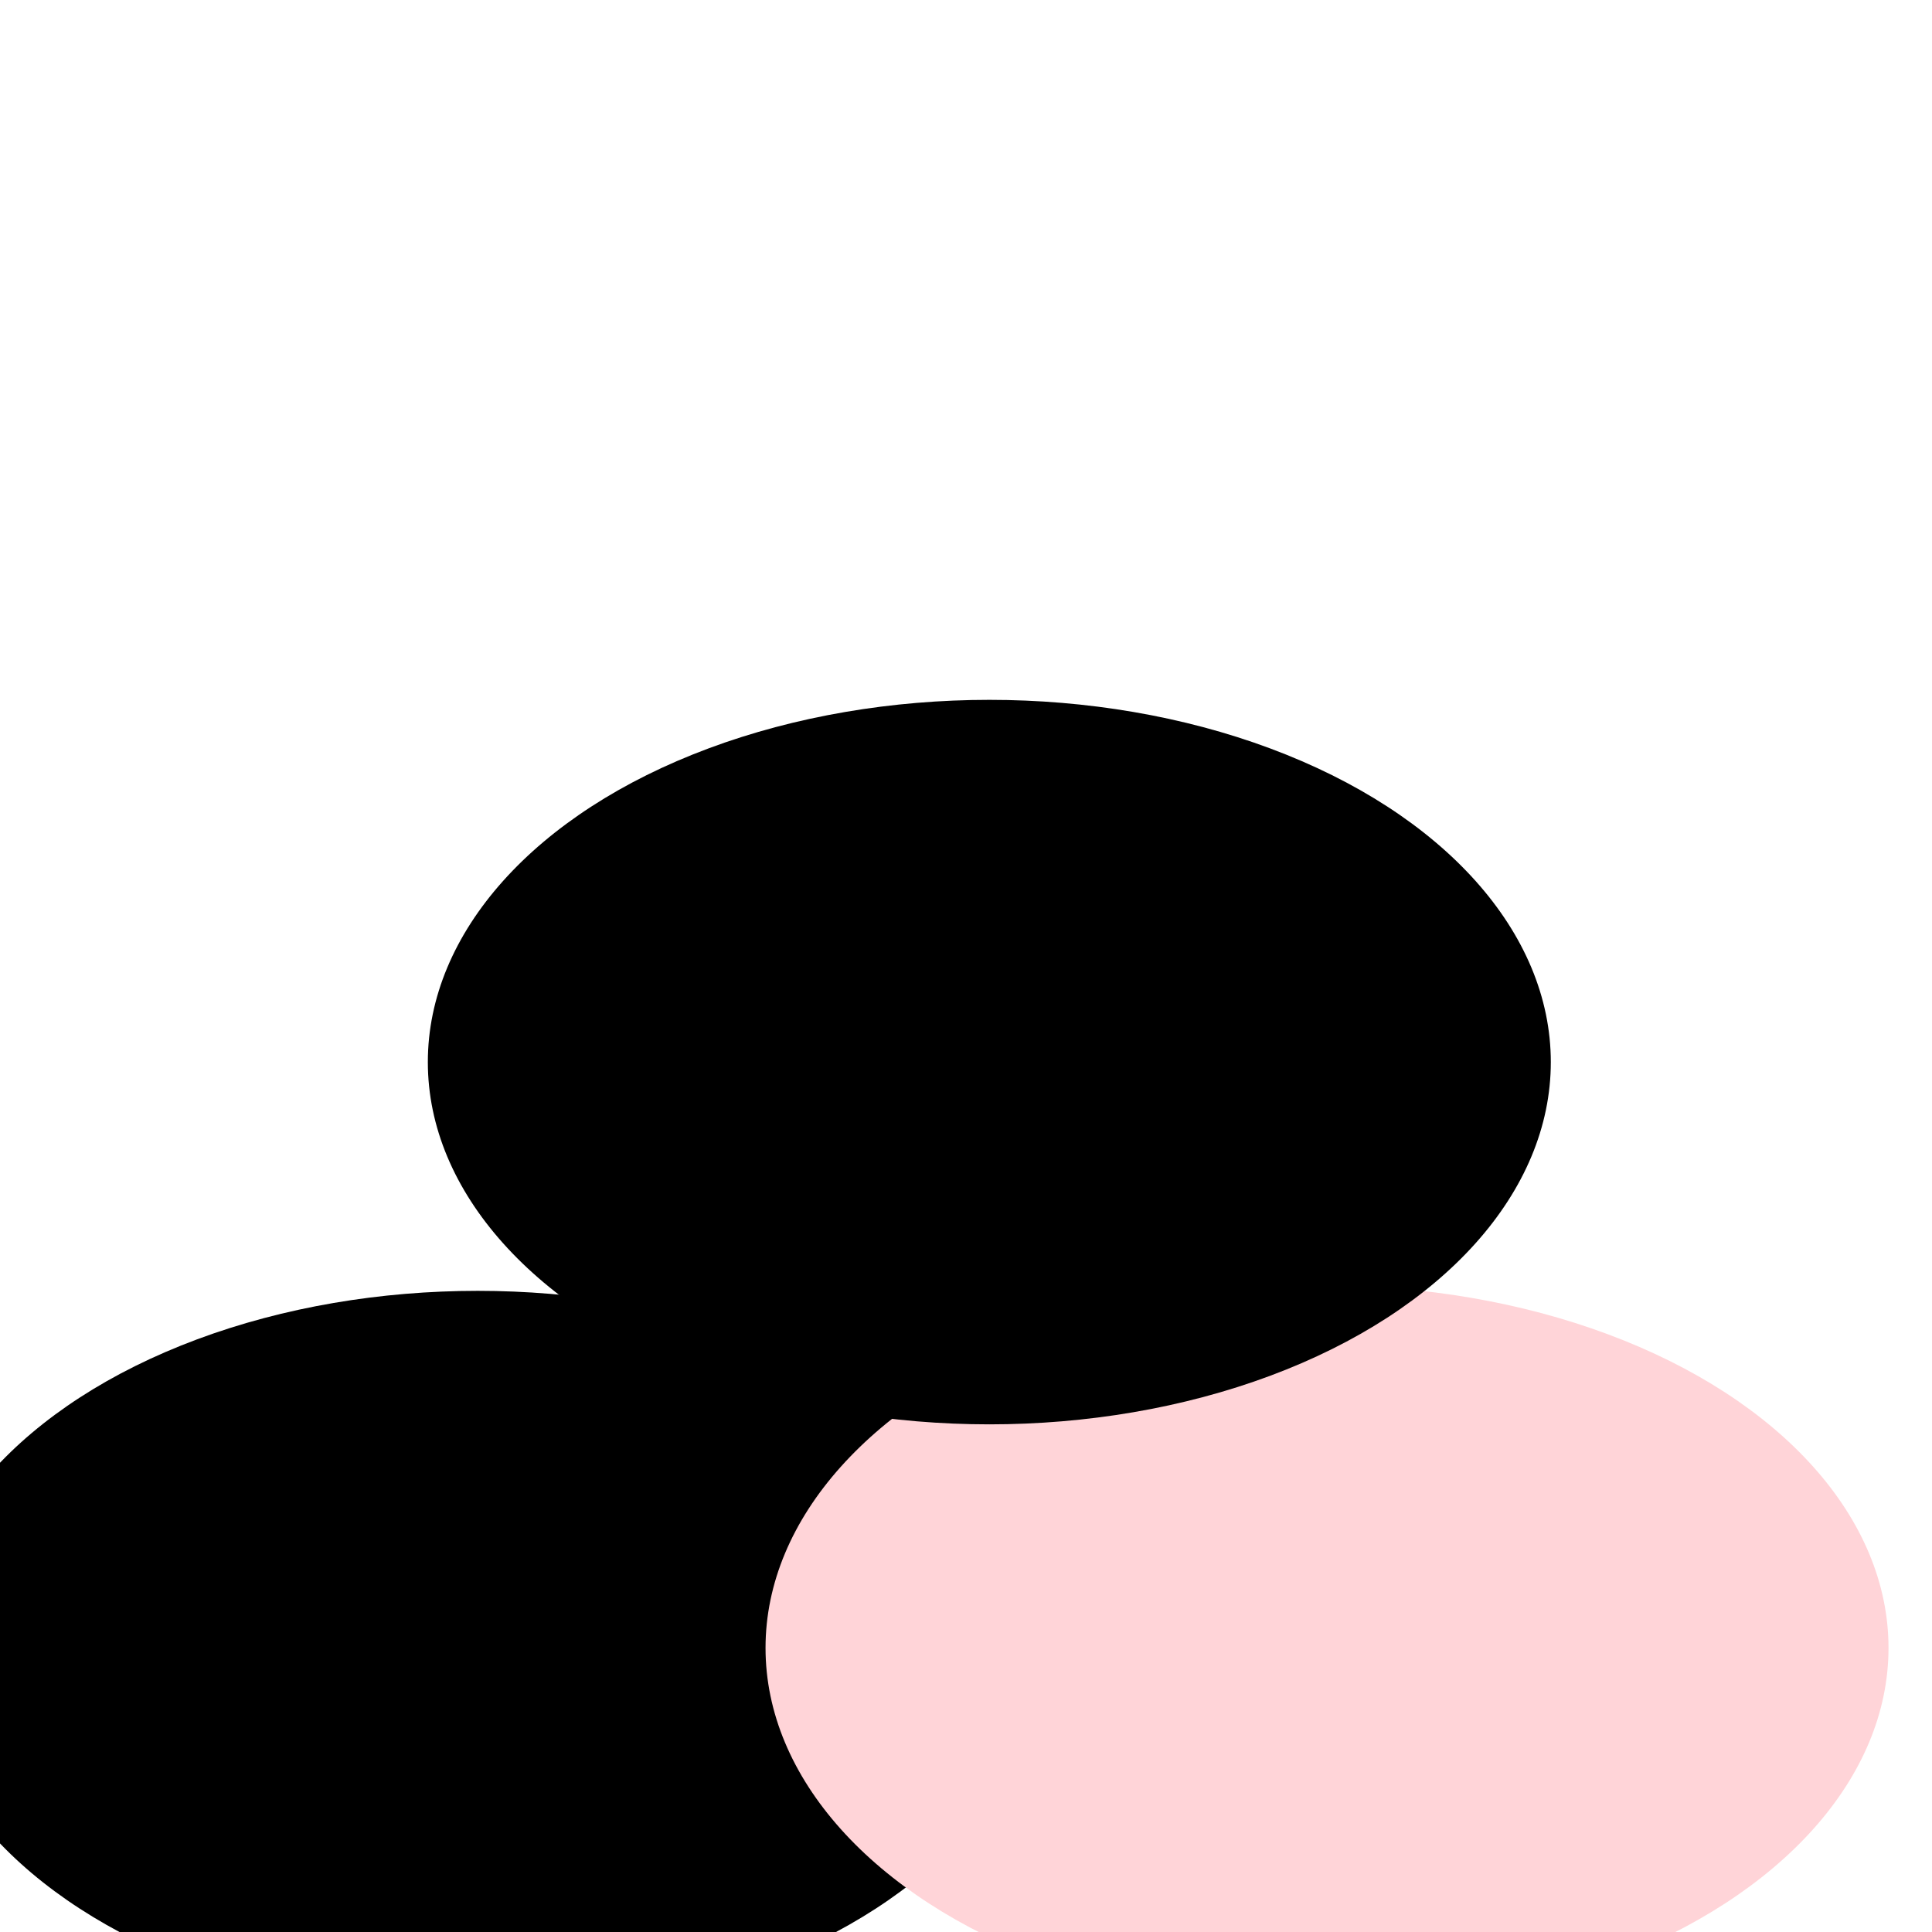 <svg xmlns="http://www.w3.org/2000/svg" version="1.1" xmlns:xlink="http://www.w3.org/1999/xlink" xmlns:svgjs="http://svgjs.dev/svgjs" viewBox="0 0 800 800"><defs><filter id="bbblurry-filter" x="-100%" y="-100%" width="400%" height="400%" filterUnits="objectBoundingBox" primitiveUnits="userSpaceOnUse" color-interpolation-filters="sRGB">
	<feGaussianBlur stdDeviation="39" x="0%" y="0%" width="100%" height="100%" in="SourceGraphic" edgeMode="none" result="blur"></feGaussianBlur></filter></defs><g filter="url(#bbblurry-filter)"><ellipse rx="232.5" ry="150" cx="197.824" cy="684.51" fill="hsl(12, 48%, 82%)"></ellipse><ellipse rx="232.5" ry="150" cx="549.491" cy="682.377" fill="#ffd4d8"></ellipse><ellipse rx="232.5" ry="150" cx="409.659" cy="439.793" fill="hsl(55, 100%, 85%)"></ellipse></g></svg>